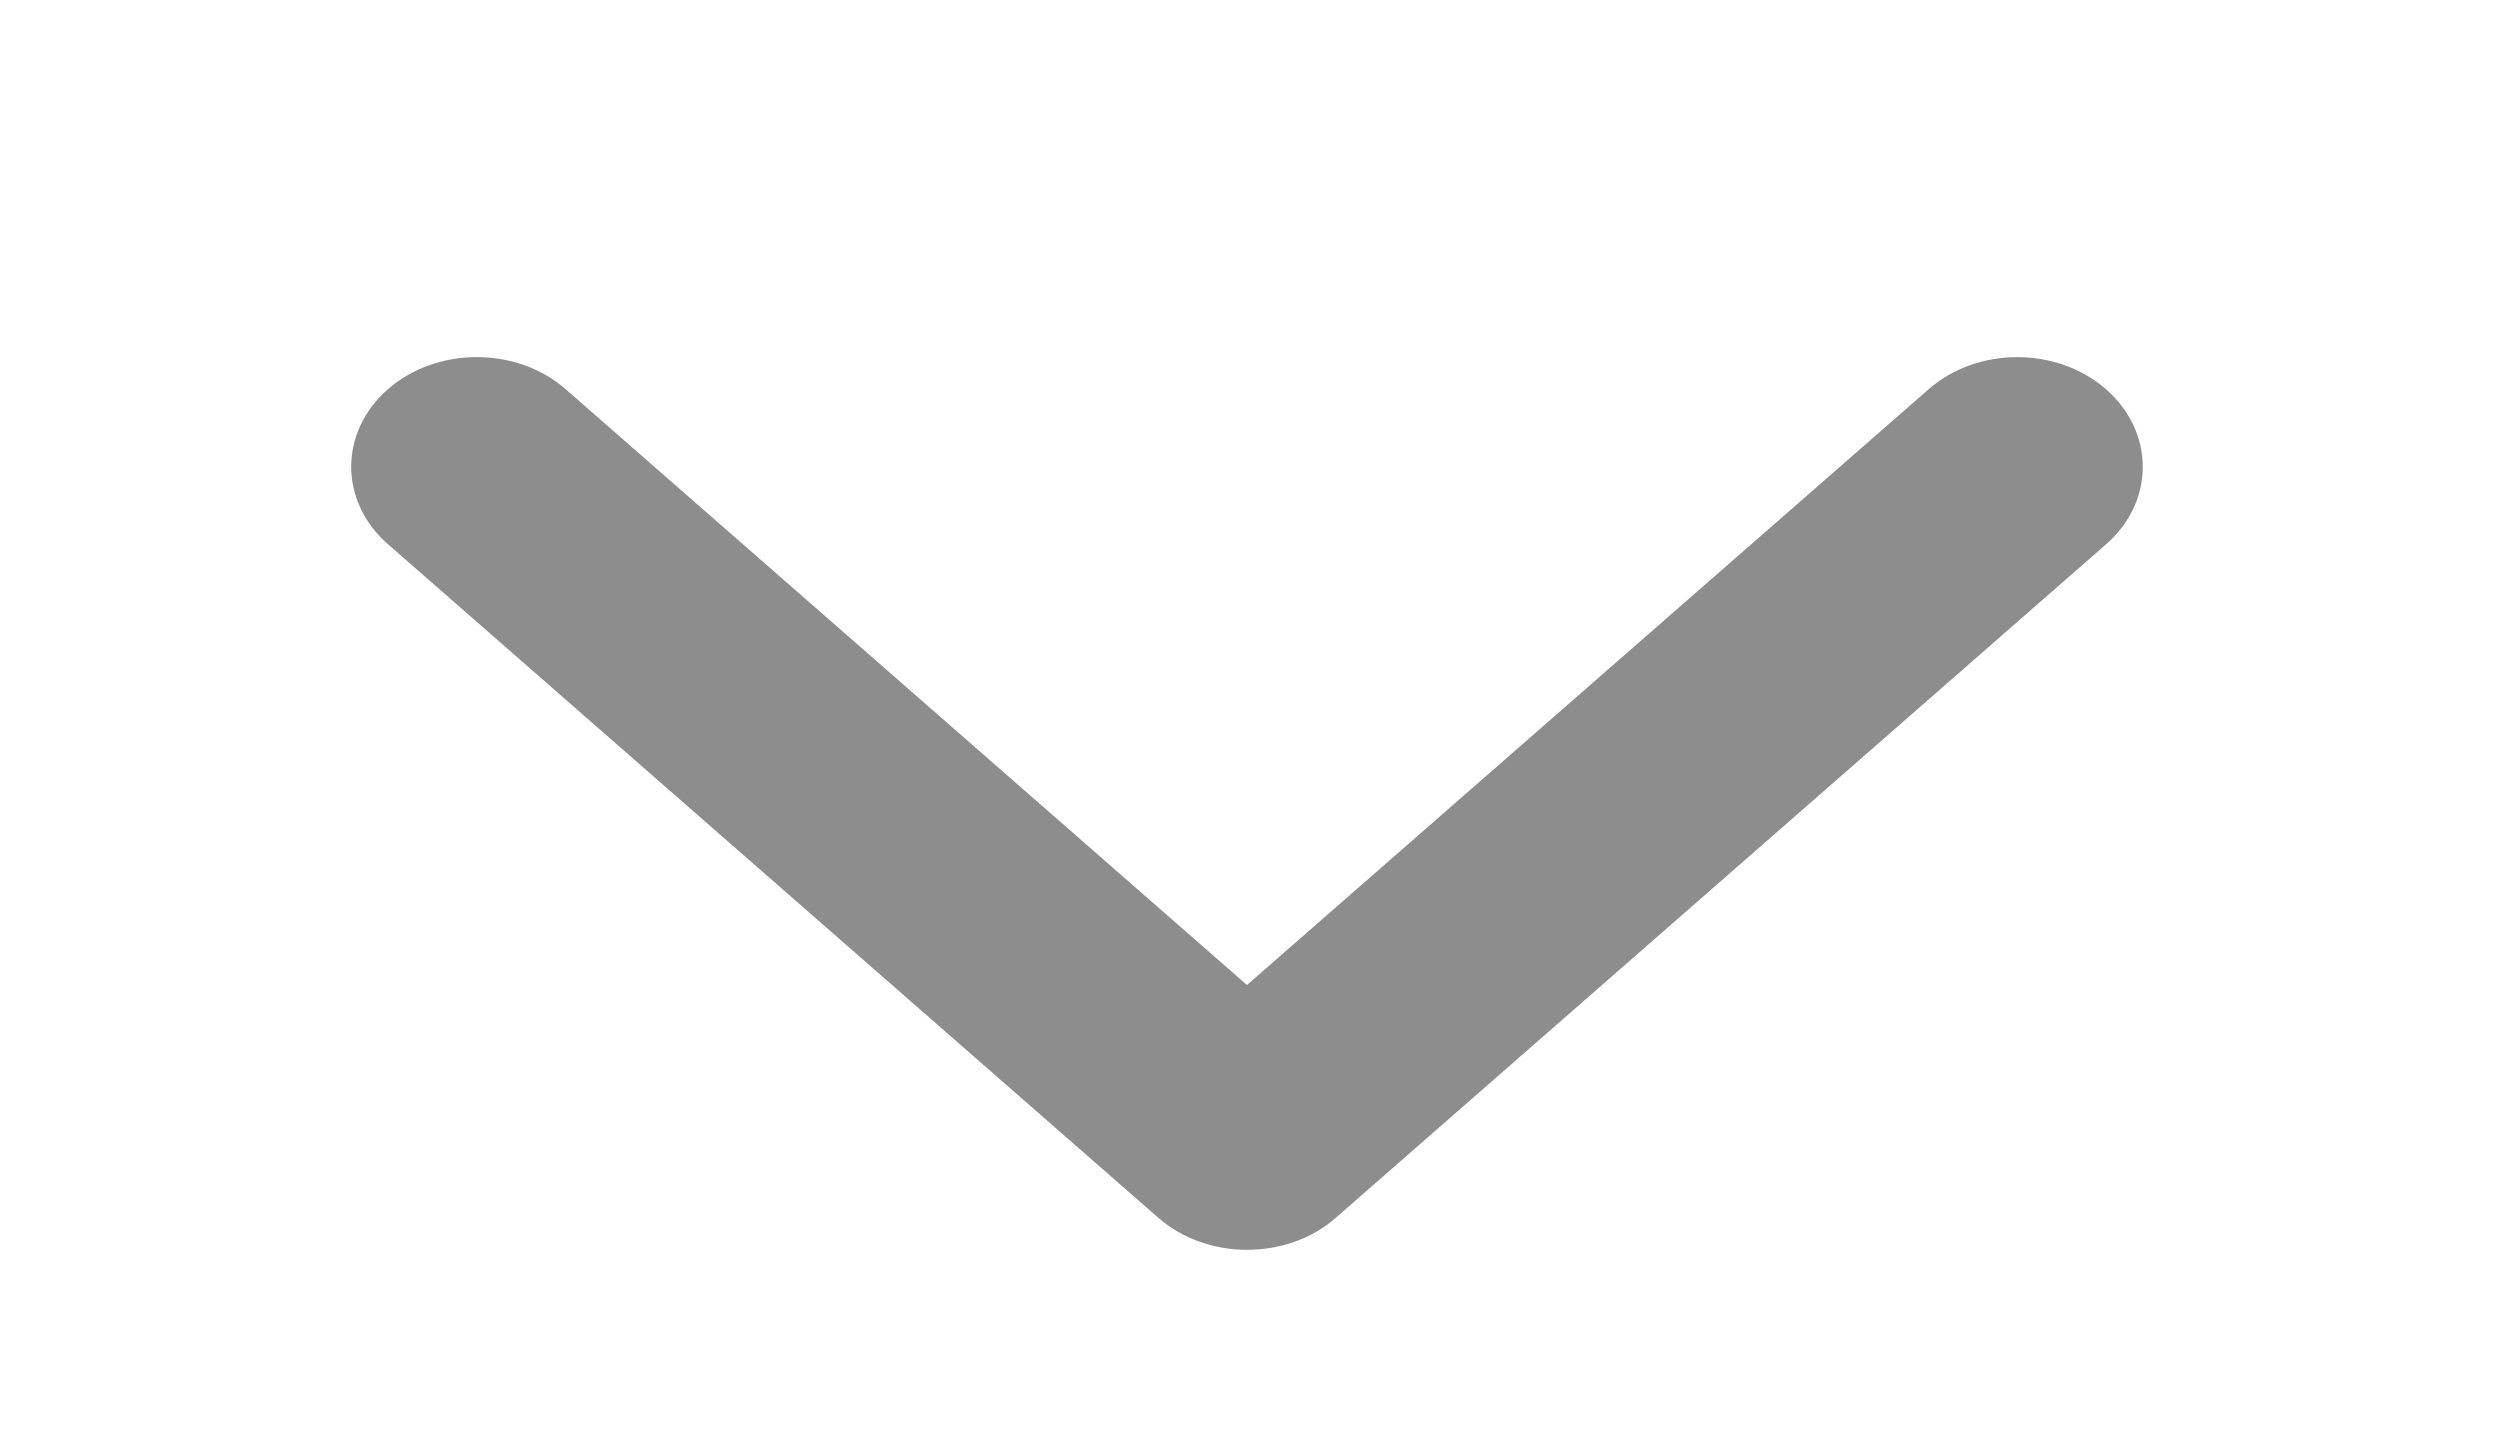 <svg xmlns="http://www.w3.org/2000/svg"
 xmlns:xlink="http://www.w3.org/1999/xlink"
 width="14px" height="8px"  viewBox="0 0 14 8">
<path fill-rule="evenodd"  fill="#8d8d8d"
 d="M6.983,6.999 C6.803,6.999 6.624,6.939 6.487,6.82 C6.487,6.82 2.173,3.048 2.173,3.048 C1.898,2.808 1.898,2.419 2.173,2.179 C2.448,1.94 2.893,1.94 3.167,2.179 C3.167,2.179 6.983,5.516 6.983,5.516 C6.983,5.516 10.8,2.18 10.8,2.18 C11.074,1.94 11.519,1.94 11.794,2.18 C12.068,2.42 12.068,2.809 11.794,3.048 C11.794,3.048 7.48,6.82 7.48,6.82 C7.344,6.94 7.163,6.999 6.983,6.999 C6.983,6.999 6.983,6.999 6.983,6.999 ZM6.983,6.999 C6.983,6.999 "/>
</svg>